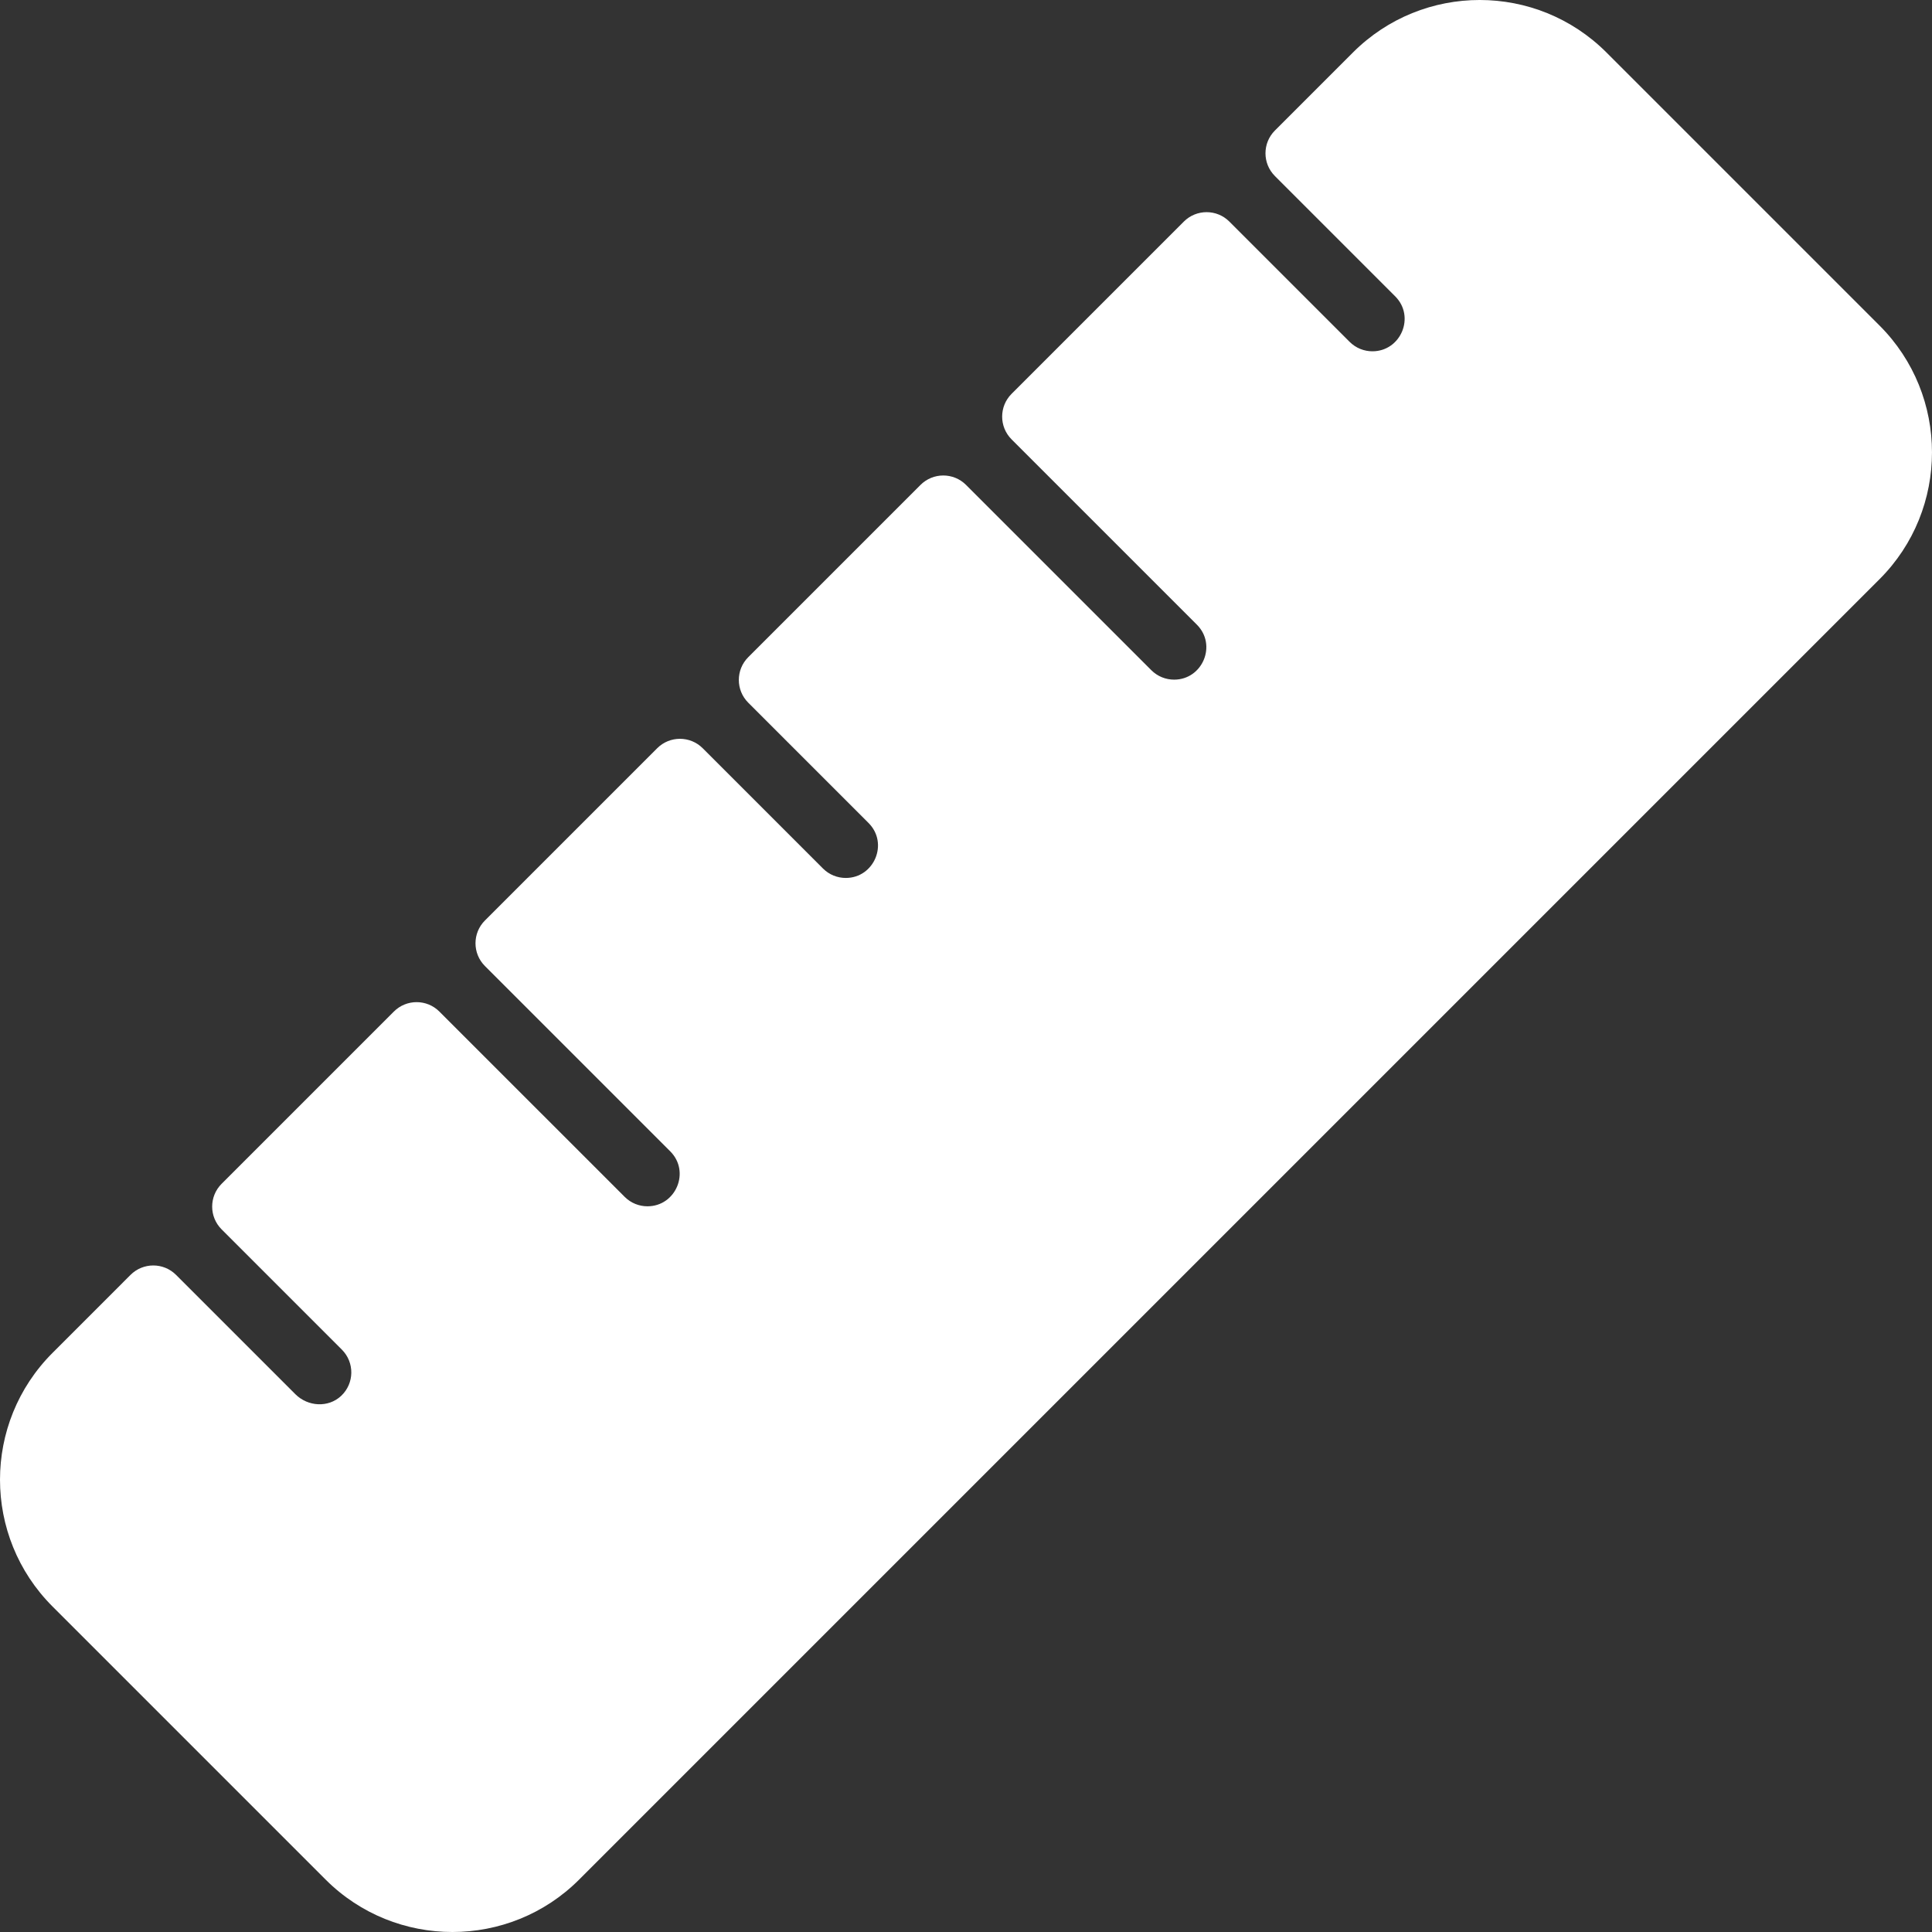 <svg width="512" height="512" viewBox="0 0 512 512" fill="none" xmlns="http://www.w3.org/2000/svg">
<rect x="0" y="0" width="512" height="512" fill="#333333" stroke="none"/>
<g clip-path="url(#clip0_893_292)">
<path d="M498.1 153.488L153.487 498.101C134.99 516.619 104.831 516.649 86.284 498.101L13.918 425.735C-4.639 407.177 -4.639 377.089 13.918 358.532L34.589 337.861C37.922 334.528 43.324 334.528 46.658 337.861L78.278 369.481C81.583 372.786 87.011 373.121 90.412 369.918C93.933 366.603 93.996 361.061 90.6 357.667L58.727 325.793C55.394 322.461 55.394 317.057 58.727 313.724L104.374 268.077C107.706 264.745 113.11 264.745 116.442 268.077L165.547 317.181C167.213 318.849 169.396 319.681 171.581 319.681C179.113 319.681 183.009 310.505 177.615 305.113L128.511 256.009C125.179 252.676 125.179 247.272 128.511 243.94L174.158 198.293C177.491 194.96 182.893 194.96 186.227 198.293L218.1 230.166C219.767 231.832 221.95 232.666 224.135 232.666C231.667 232.666 235.563 223.49 230.169 218.097L198.296 186.224C194.963 182.892 194.963 177.488 198.296 174.155L243.943 128.508C247.275 125.176 252.678 125.176 256.011 128.508L305.116 177.612C306.782 179.279 308.965 180.112 311.15 180.112C318.682 180.112 322.578 170.936 317.184 165.544L268.08 116.439C264.748 113.107 264.748 107.703 268.08 104.371L313.727 58.724C317.06 55.391 322.464 55.391 325.796 58.724L357.669 90.597C359.336 92.263 361.519 93.097 363.704 93.097C371.236 93.097 375.132 83.921 369.738 78.528L337.865 46.655C334.532 43.322 334.532 37.919 337.865 34.586L358.536 13.915C377.093 -4.642 407.181 -4.642 425.739 13.915L498.105 86.281C516.629 104.813 516.629 134.959 498.1 153.488V153.488Z" fill="white"/>
</g>
<defs>
<clipPath id="clip0_893_292">
<rect width="512" height="512" fill="white"/>
</clipPath>
</defs>
</svg>
